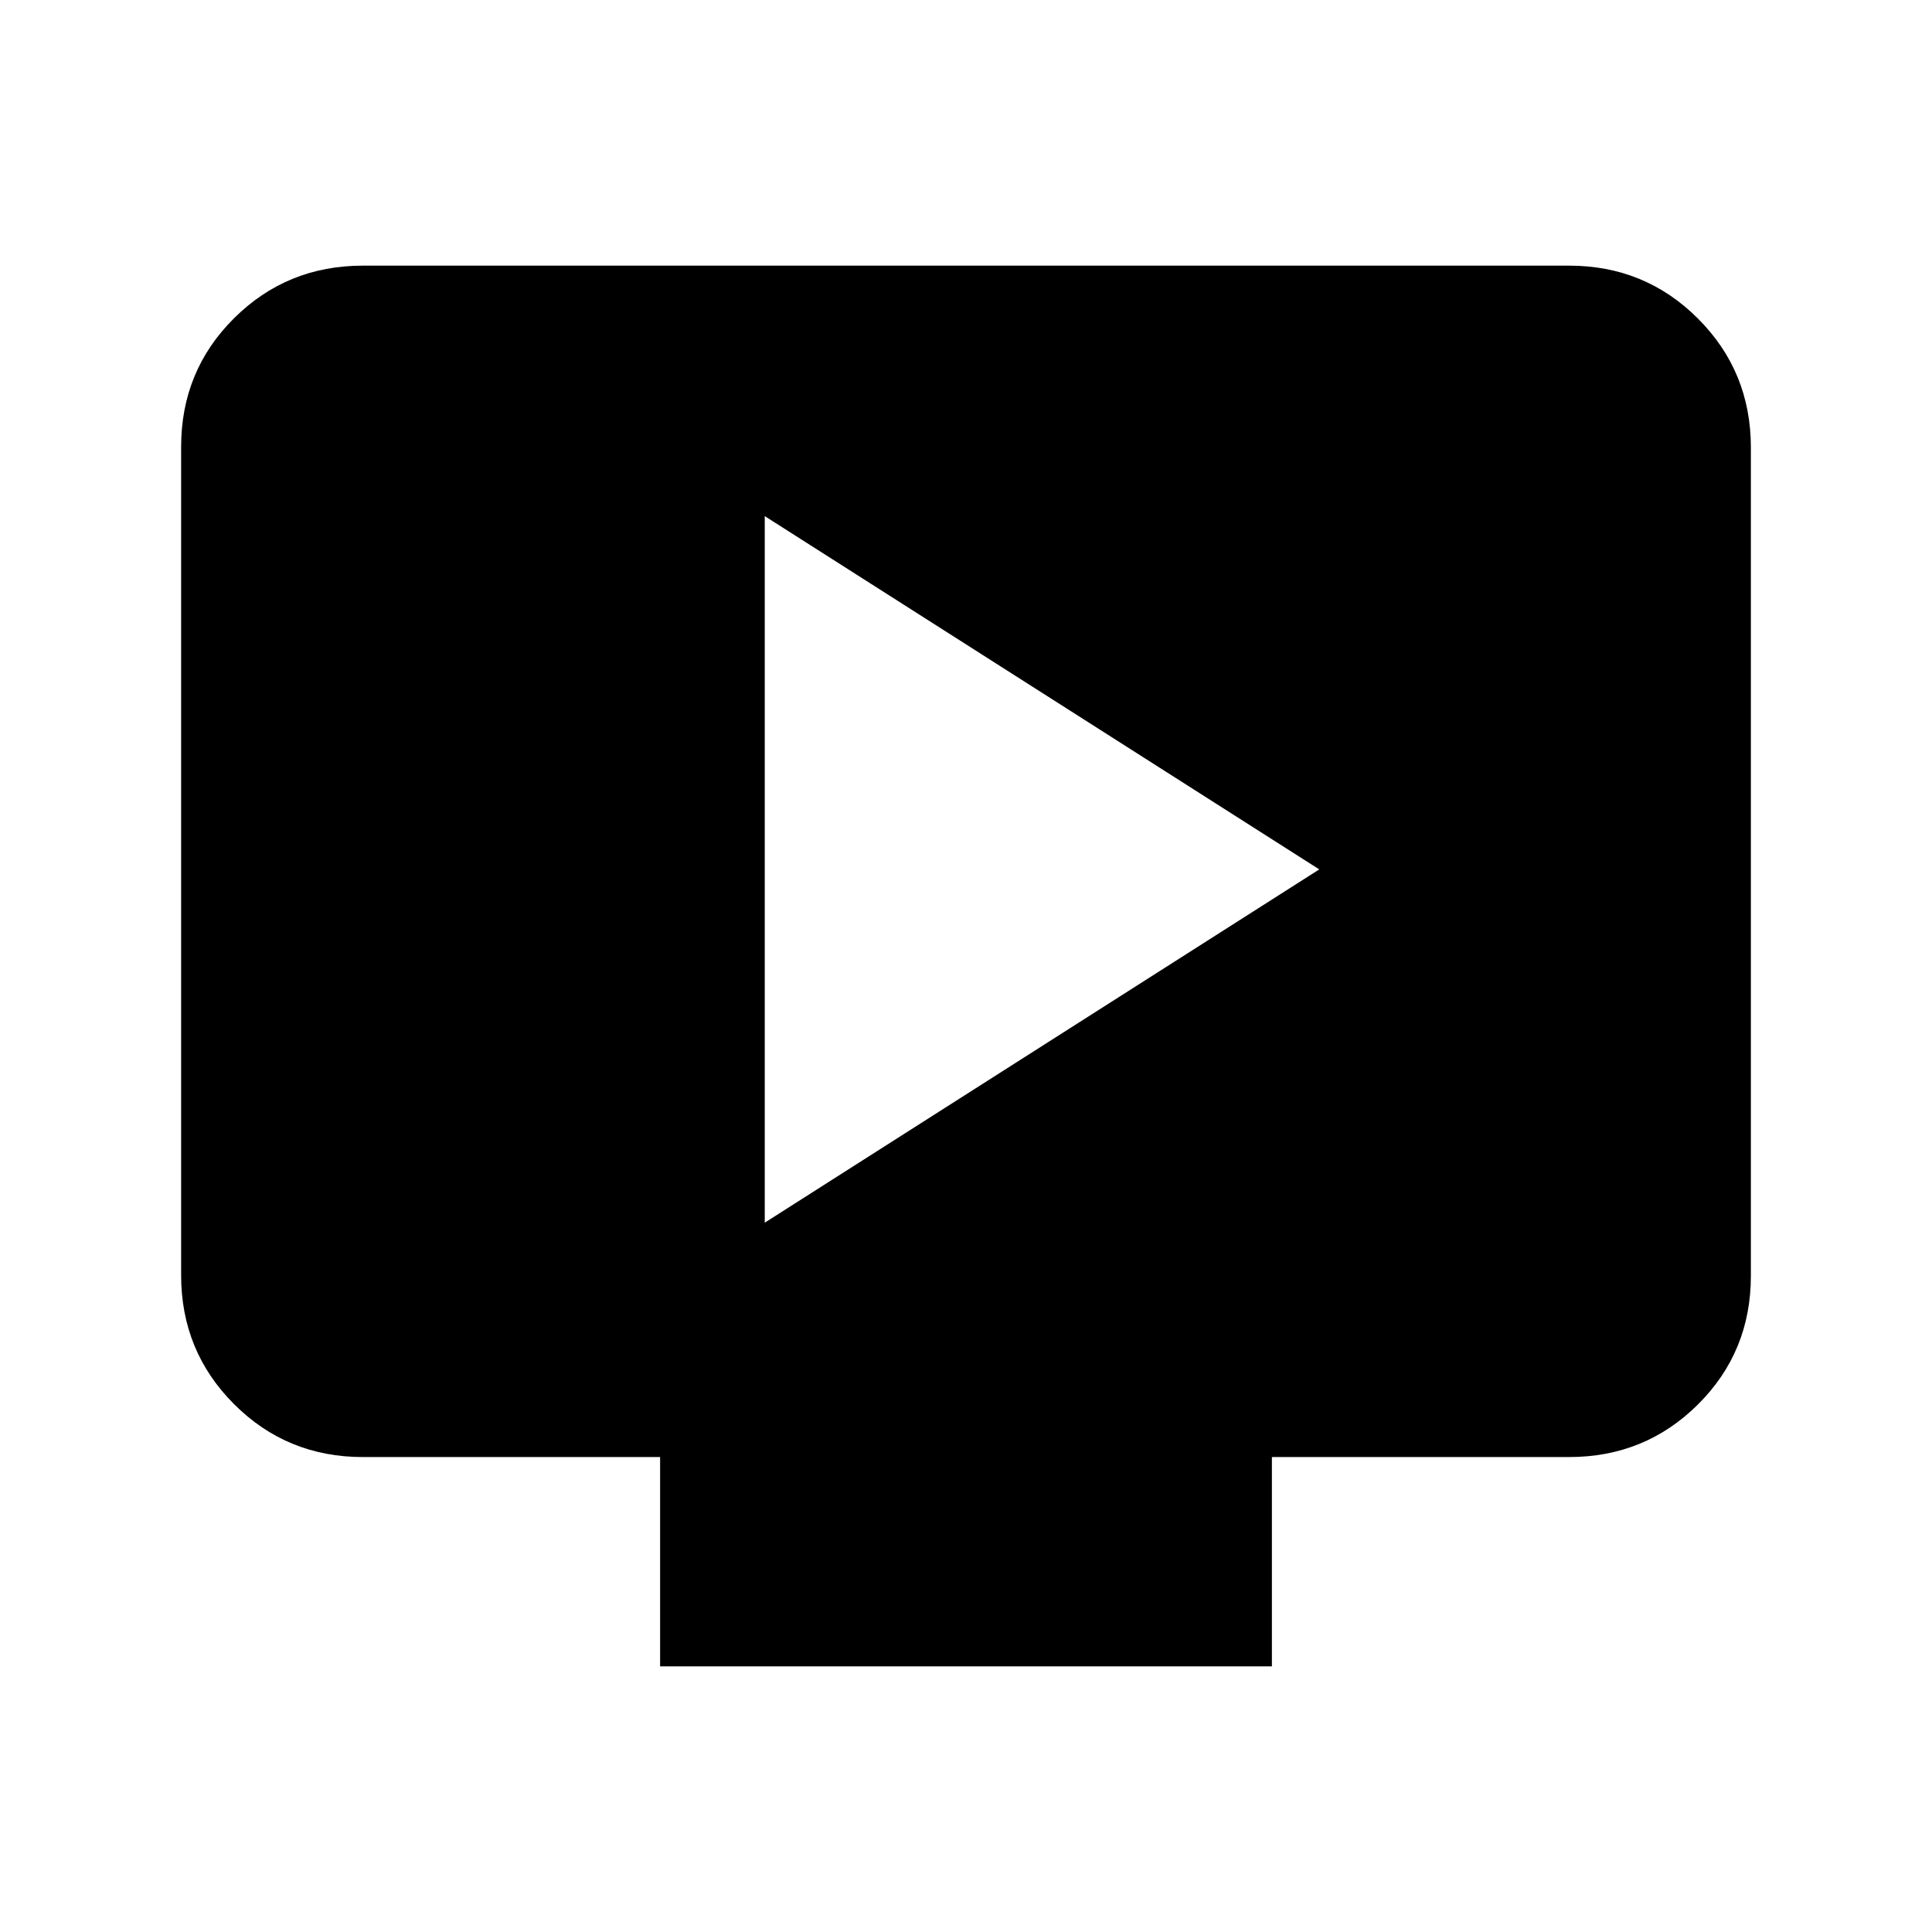 <svg xmlns="http://www.w3.org/2000/svg" height="20" viewBox="0 -960 960 960" width="20"><path d="M380-352.46 655.54-528 380-703.54v351.08ZM328-132v-104H180.31q-37.73 0-64.02-26.3T90-326.35v-411.62q0-37.75 26.29-63.89T180.31-828h599.38q37.73 0 64.02 26.3T870-737.65v411.62q0 37.75-26.29 63.89T779.69-236H632v104H328Z"/></svg>